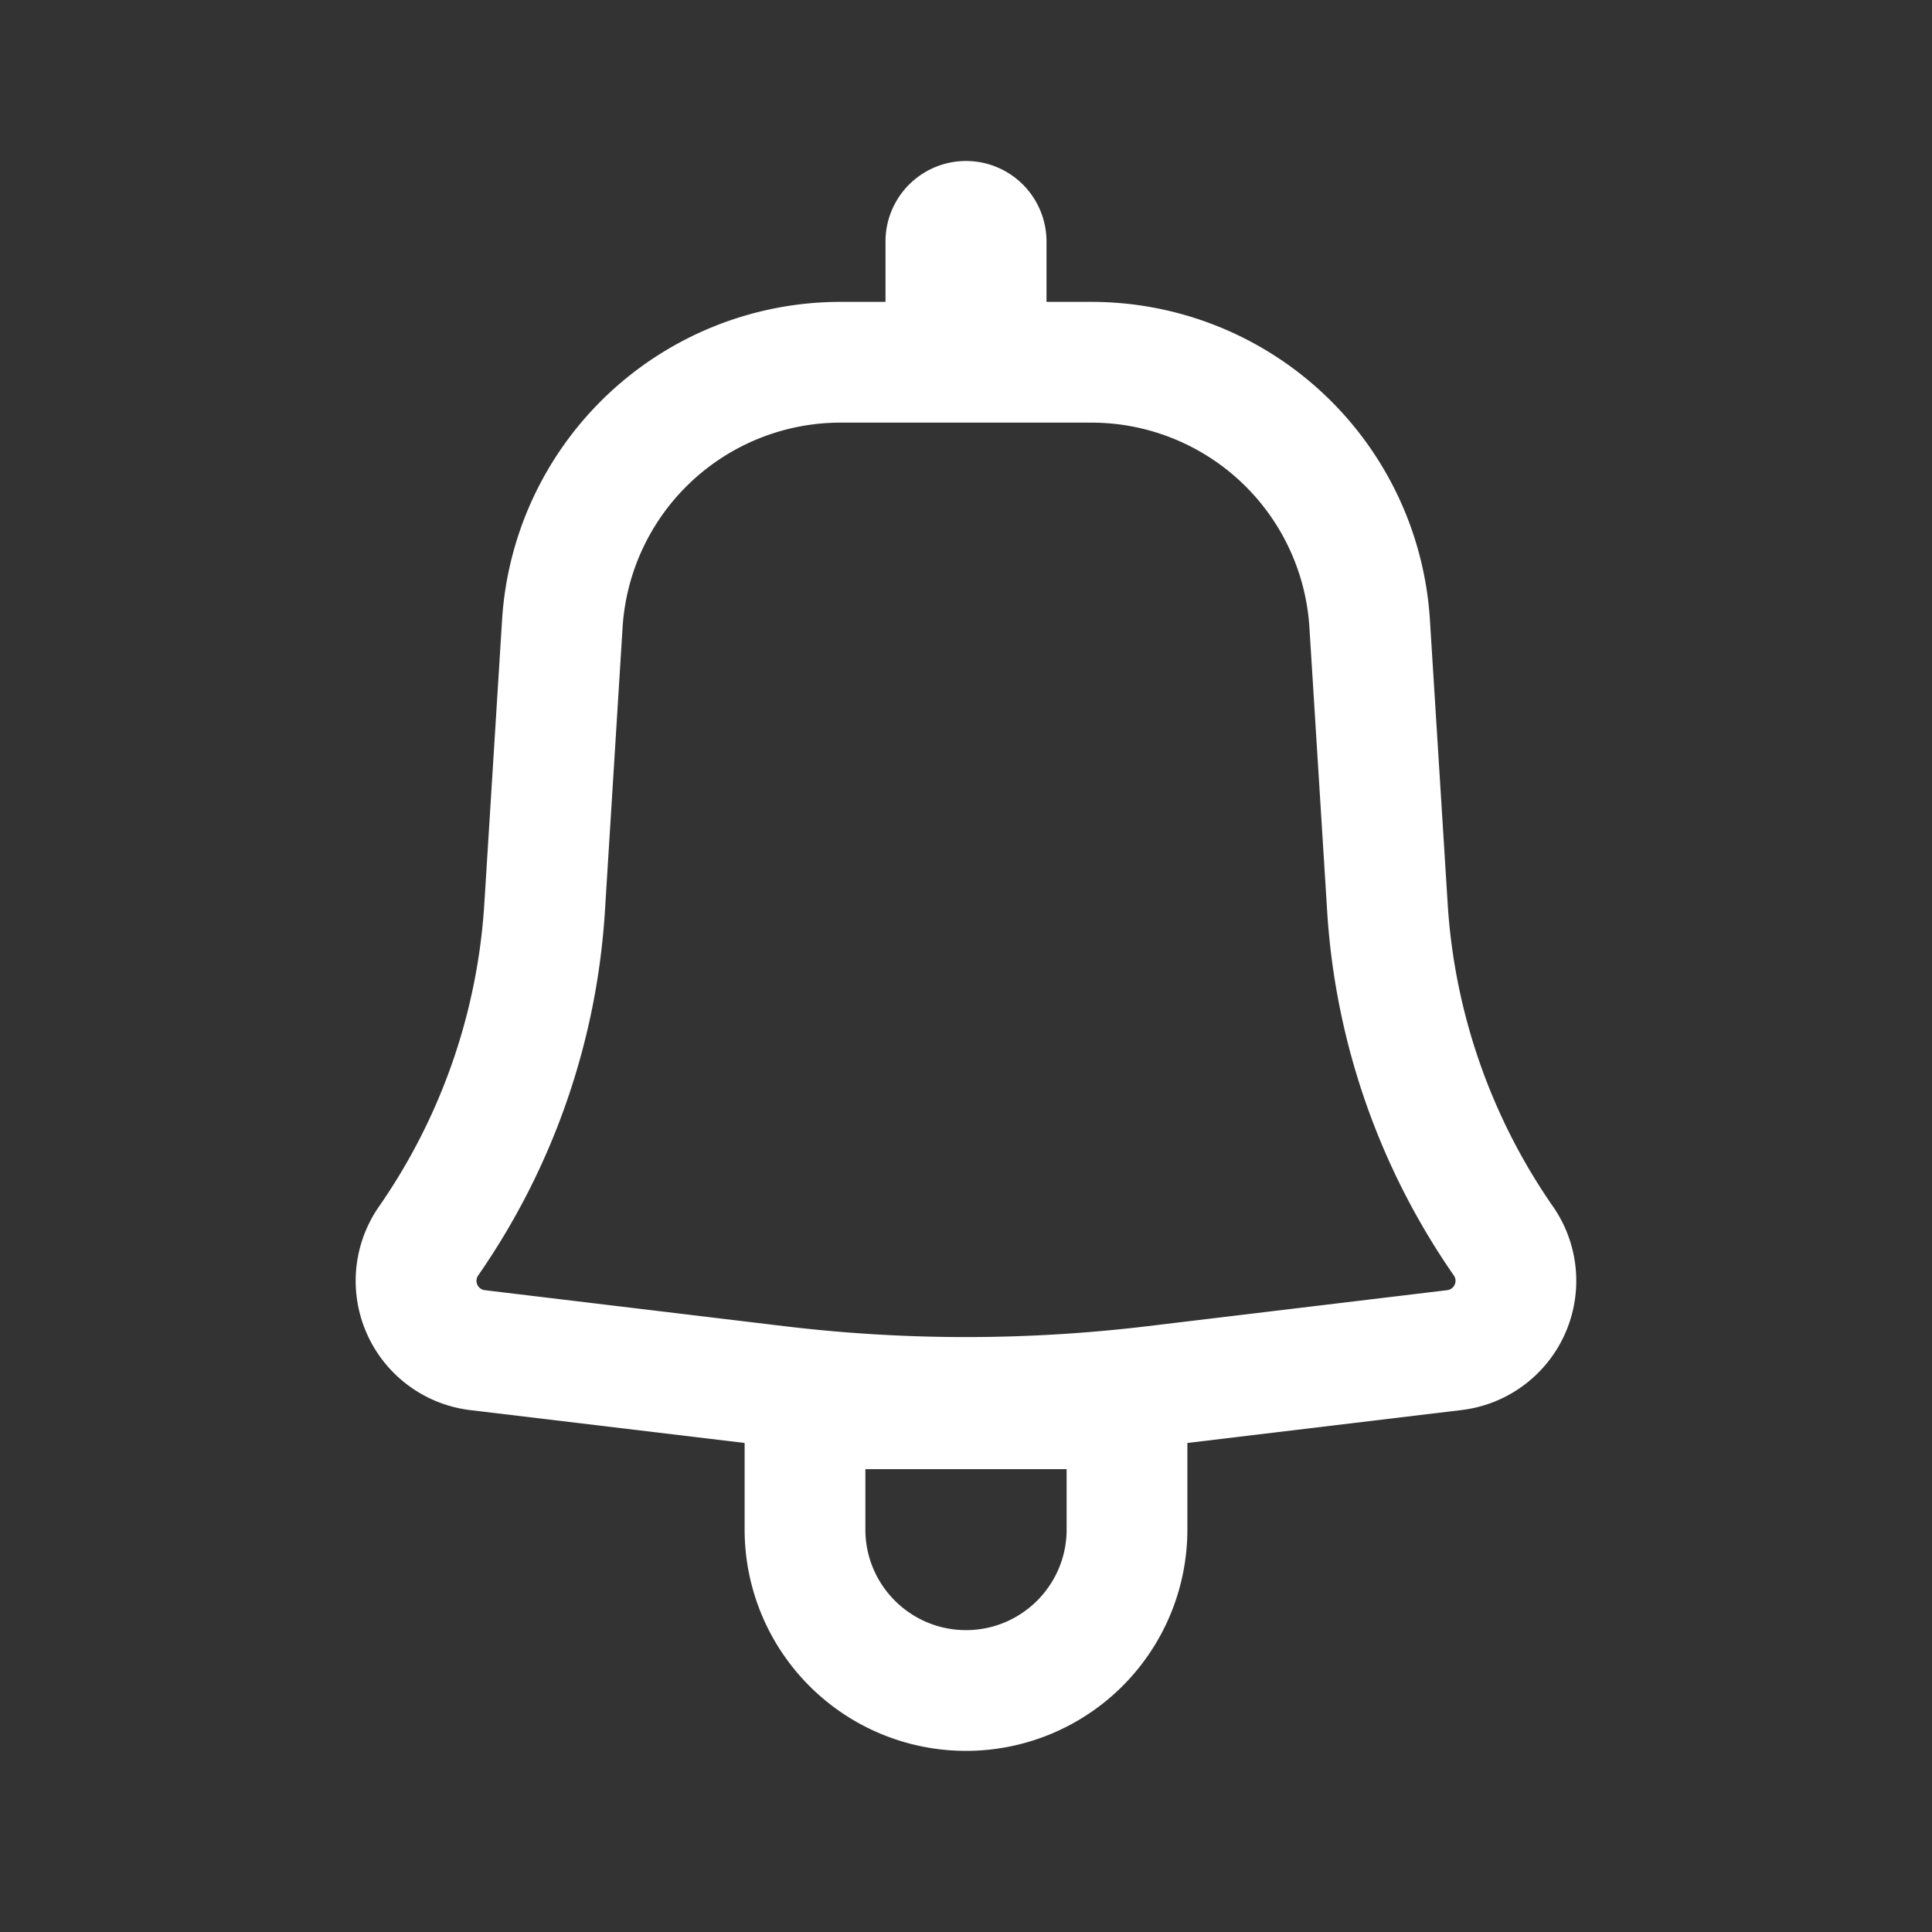<svg xmlns="http://www.w3.org/2000/svg" width="48" height="48" viewBox="0 0 24 24"><rect x="0" y="0" width="24" height="24" fill="#333333" stroke="none"/><path fill="white" fill-rule="evenodd" d="M13 3a1 1 0 1 0-2 0v.75h-.557A4.214 4.214 0 0 0 6.237 7.7l-.221 3.534a7.4 7.4 0 0 1-1.308 3.754a1.617 1.617 0 0 0 1.135 2.529l3.407.408V19a2.75 2.75 0 1 0 5.5 0v-1.075l3.407-.409a1.617 1.617 0 0 0 1.135-2.528a7.4 7.4 0 0 1-1.308-3.754l-.221-3.533a4.214 4.214 0 0 0-4.206-3.951H13zm-2.557 2.25a2.714 2.714 0 0 0-2.709 2.544l-.22 3.534a8.9 8.9 0 0 1-1.574 4.516a.117.117 0 0 0 .082.183l3.737.449c1.489.178 2.993.178 4.482 0l3.737-.449a.117.117 0 0 0 .082-.183a8.9 8.9 0 0 1-1.573-4.516l-.221-3.534a2.714 2.714 0 0 0-2.709-2.544zm1.557 15c-.69 0-1.25-.56-1.25-1.25v-.75h2.5V19c0 .69-.56 1.25-1.25 1.25" clip-rule="evenodd"/></svg>